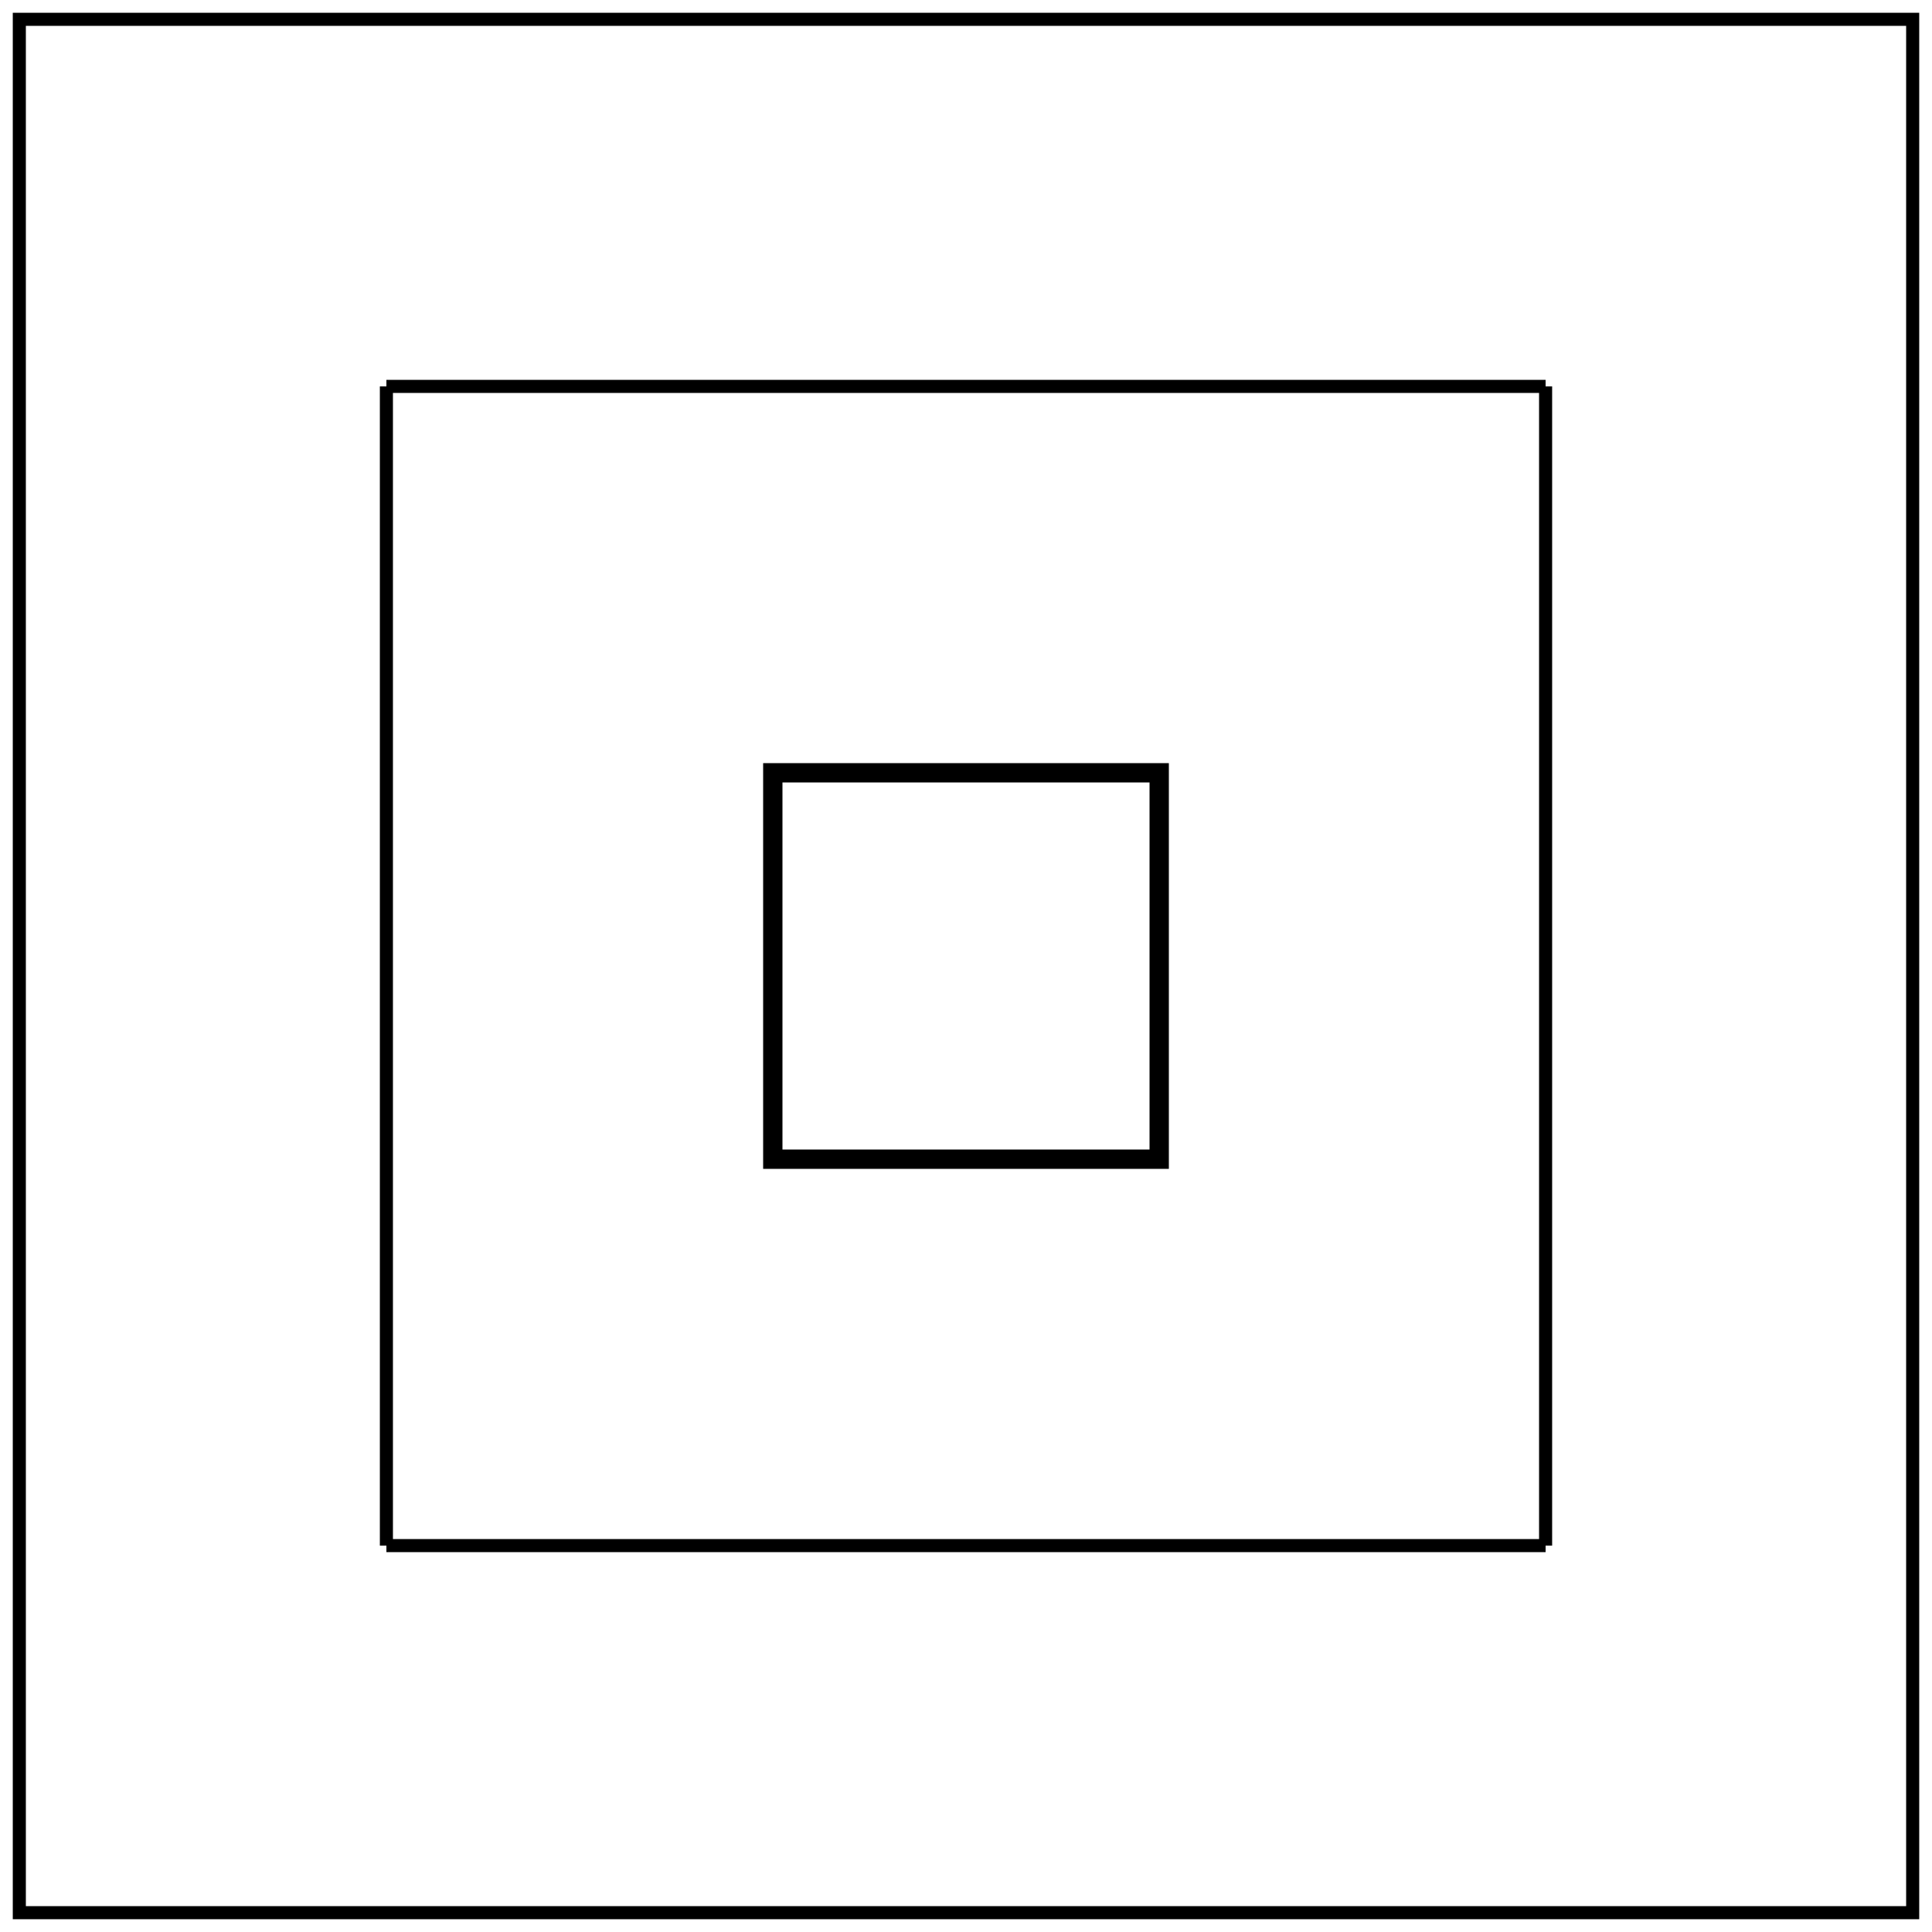 <svg xmlns="http://www.w3.org/2000/svg"
     xmlns:xlink="http://www.w3.org/1999/xlink"
     width="200"
     height="200" >
     
    <rect
     	style="fill:none;fill-opacity:0.75;fill-rule:evenodd;stroke:#000000;stroke-width:1.354;stroke-linecap:butt;stroke-linejoin:miter;stroke-miterlimit:4;stroke-dasharray:none;stroke-opacity:1"
	    id="rect1" x="2" y="2" width="196" height="196" />
	     
    <line
	    style="fill:none;fill-opacity:0.75;fill-rule:evenodd;stroke:#000000;stroke-width:1.354;stroke-linecap:butt;stroke-linejoin:miter;stroke-miterlimit:4;stroke-dasharray:none;stroke-opacity:1"
    	id="line1" x1="40" x2="40" y1="40" y2="160" />
    	 
    <line
	    style="fill:none;fill-opacity:0.75;fill-rule:evenodd;stroke:#000000;stroke-width:1.354;stroke-linecap:butt;stroke-linejoin:miter;stroke-miterlimit:4;stroke-dasharray:none;stroke-opacity:1"
    	id="line2" x1="40" x2="160" y1="40" y2="40" />
    	 
    <line
	    style="fill:none;fill-opacity:0.75;fill-rule:evenodd;stroke:#000000;stroke-width:1.354;stroke-linecap:butt;stroke-linejoin:miter;stroke-miterlimit:4;stroke-dasharray:none;stroke-opacity:1"
    	id="line3" x1="40" x2="160" y1="160" y2="160" />
     
    <line
	    style="fill:none;fill-opacity:0.75;fill-rule:evenodd;stroke:#000000;stroke-width:1.354;stroke-linecap:butt;stroke-linejoin:miter;stroke-miterlimit:4;stroke-dasharray:none;stroke-opacity:1"
    	id="line4" x1="160" x2="160" y1="40" y2="160" />
    	 
    <rect id="rect2" x="80" y="80" width="40" height="40" fill="None" stroke="black" stroke-width="2"/>
     
</svg>
